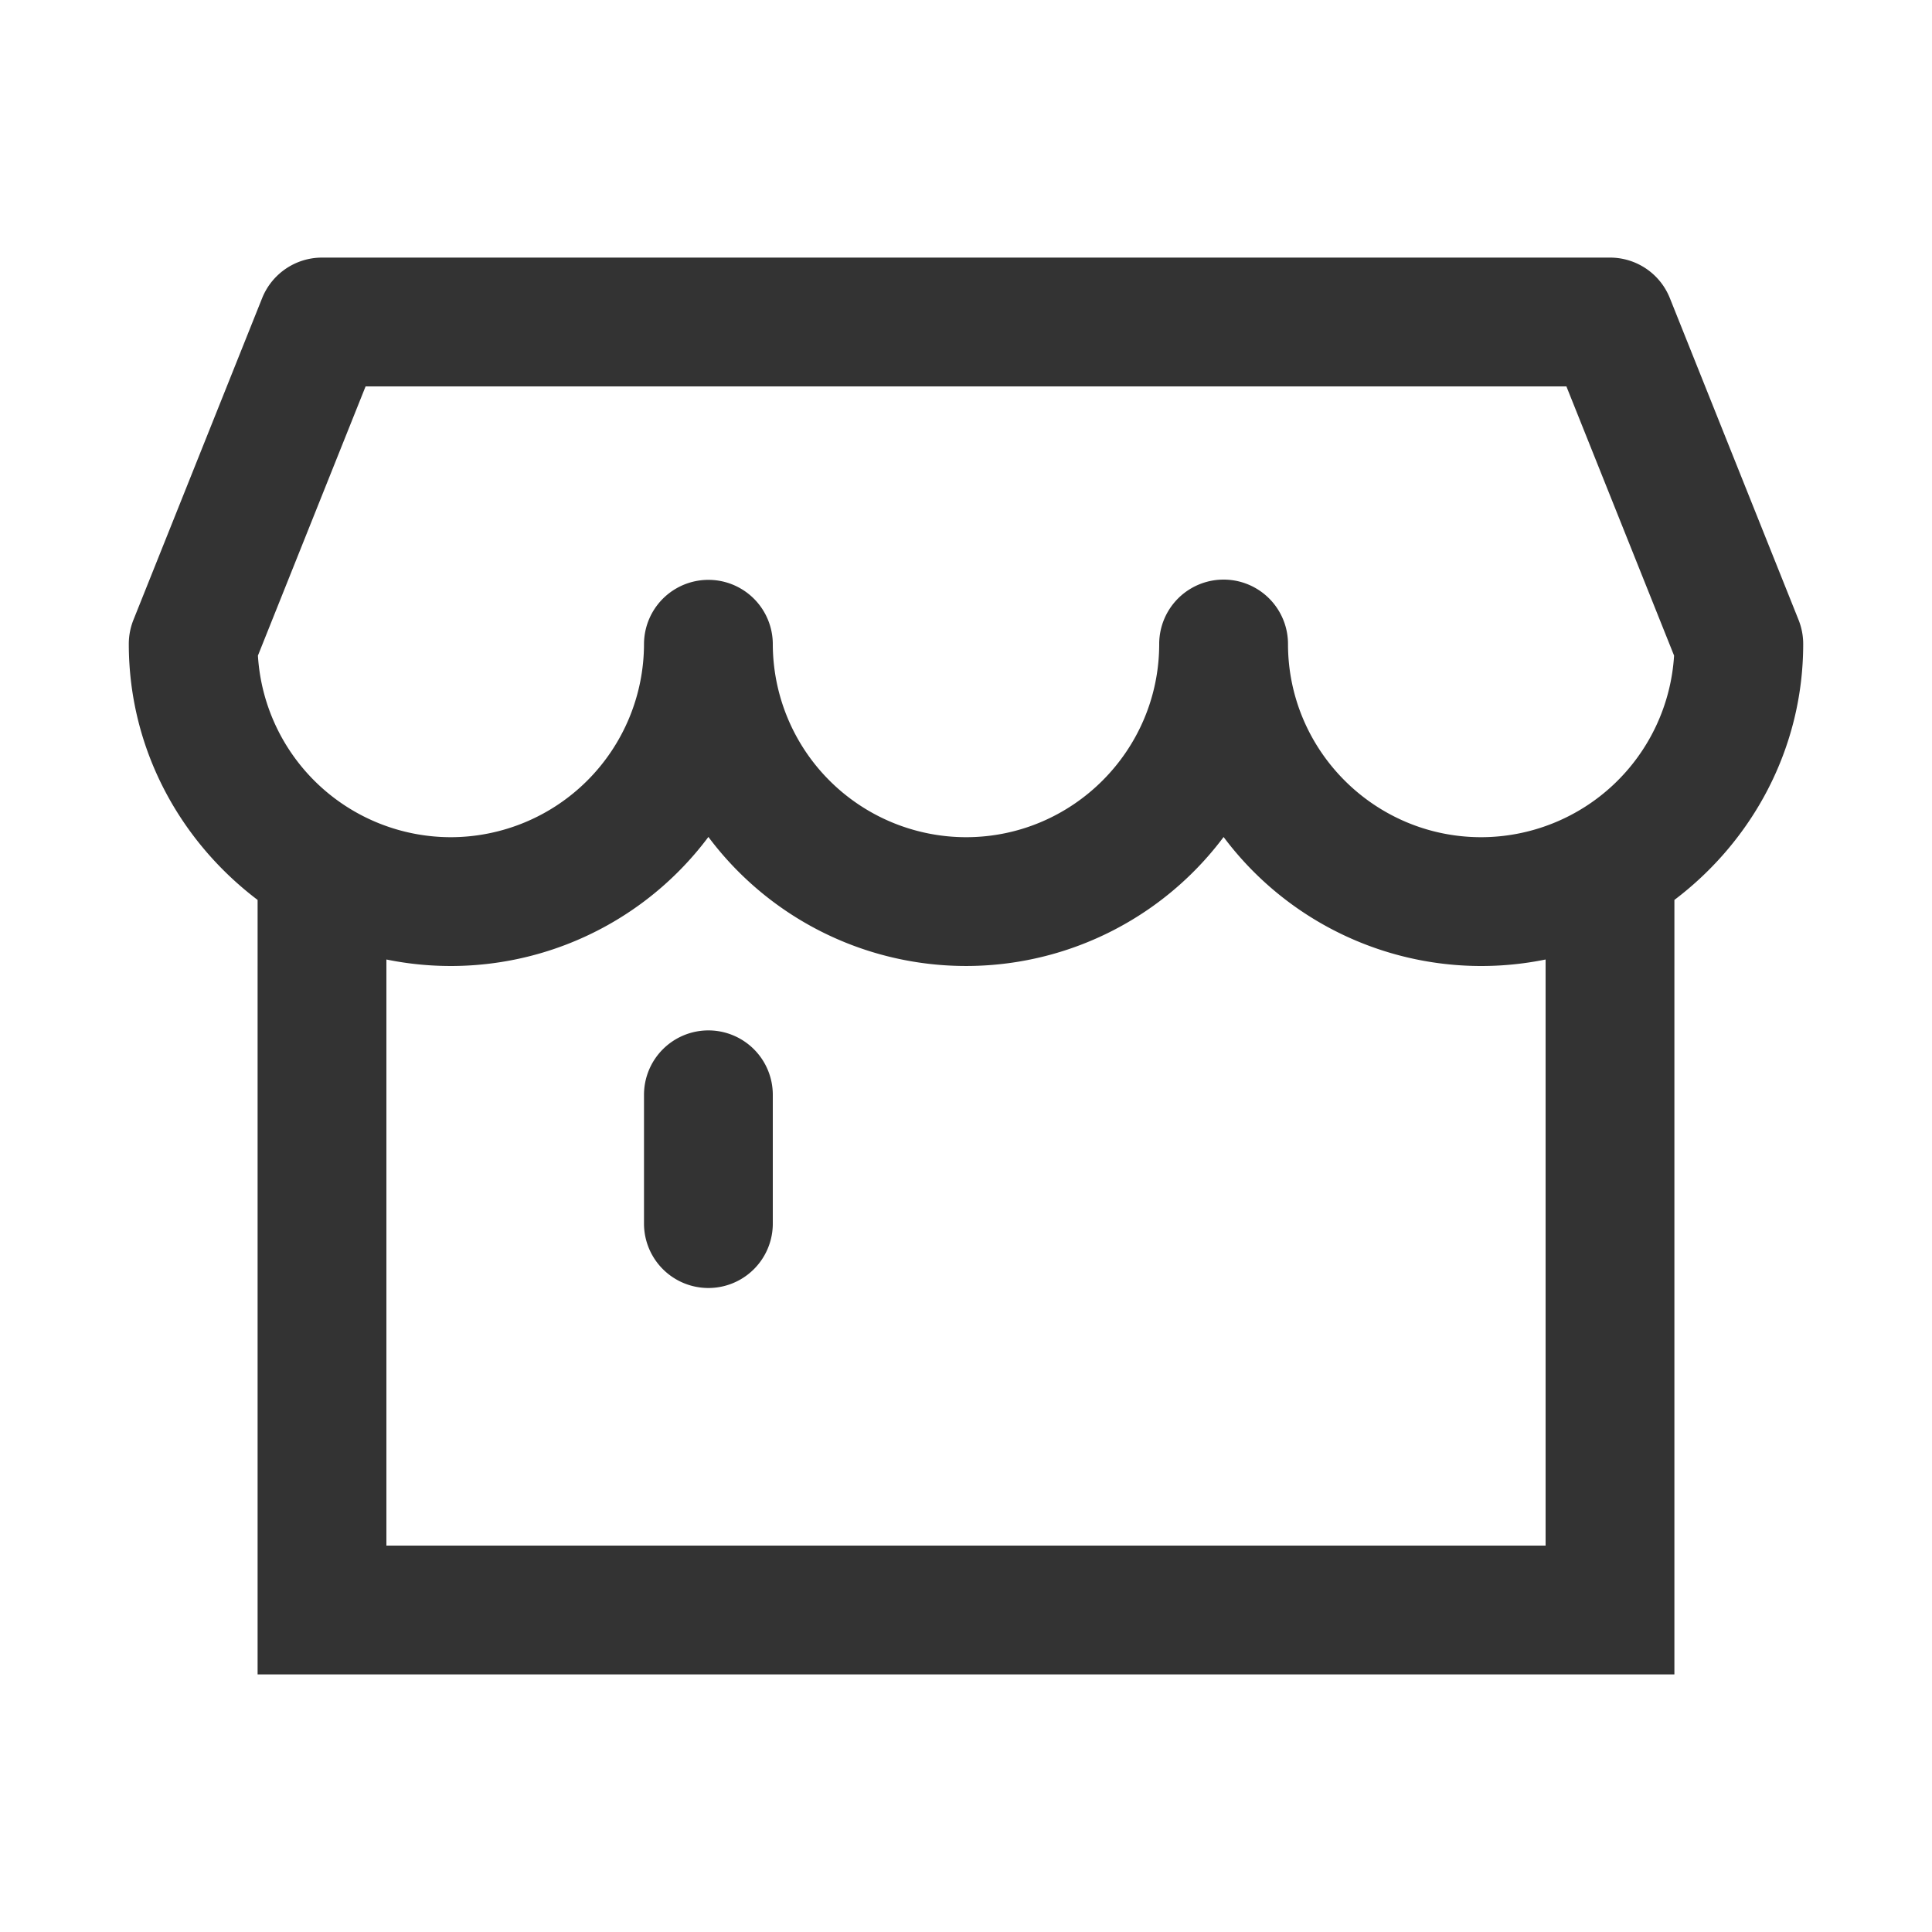 <svg xmlns="http://www.w3.org/2000/svg" viewBox="0 0 30 30"><style>.st2{fill:#333}</style><g id="Layer_1"><path class="st2" d="M28 10c0-.127-.024-.253-.071-.372l-2-5A1 1 0 0 0 25 4H5c-.409 0-.776.249-.929.628l-2 5A1.007 1.007 0 0 0 2 10c0 1.627.793 3.06 2 3.974V26h22V13.974c1.207-.913 2-2.347 2-3.974zM5.677 6h18.646l1.672 4.18A3.005 3.005 0 0 1 23 13c-1.654 0-3-1.346-3-3a1 1 0 1 0-2 0c0 1.654-1.346 3-3 3a3.004 3.004 0 0 1-3-2.996 1 1 0 0 0-2 0A3.004 3.004 0 0 1 7 13a3.003 3.003 0 0 1-2.995-2.82L5.677 6zM24 24H6v-9.101a4.995 4.995 0 0 0 5-1.903 4.995 4.995 0 0 0 8 .001 4.996 4.996 0 0 0 5 1.902V24z"/><path class="st2" d="M11 16a1 1 0 0 0-1 1v2a1 1 0 1 0 2 0v-2a1 1 0 0 0-1-1z"/></g></svg>
